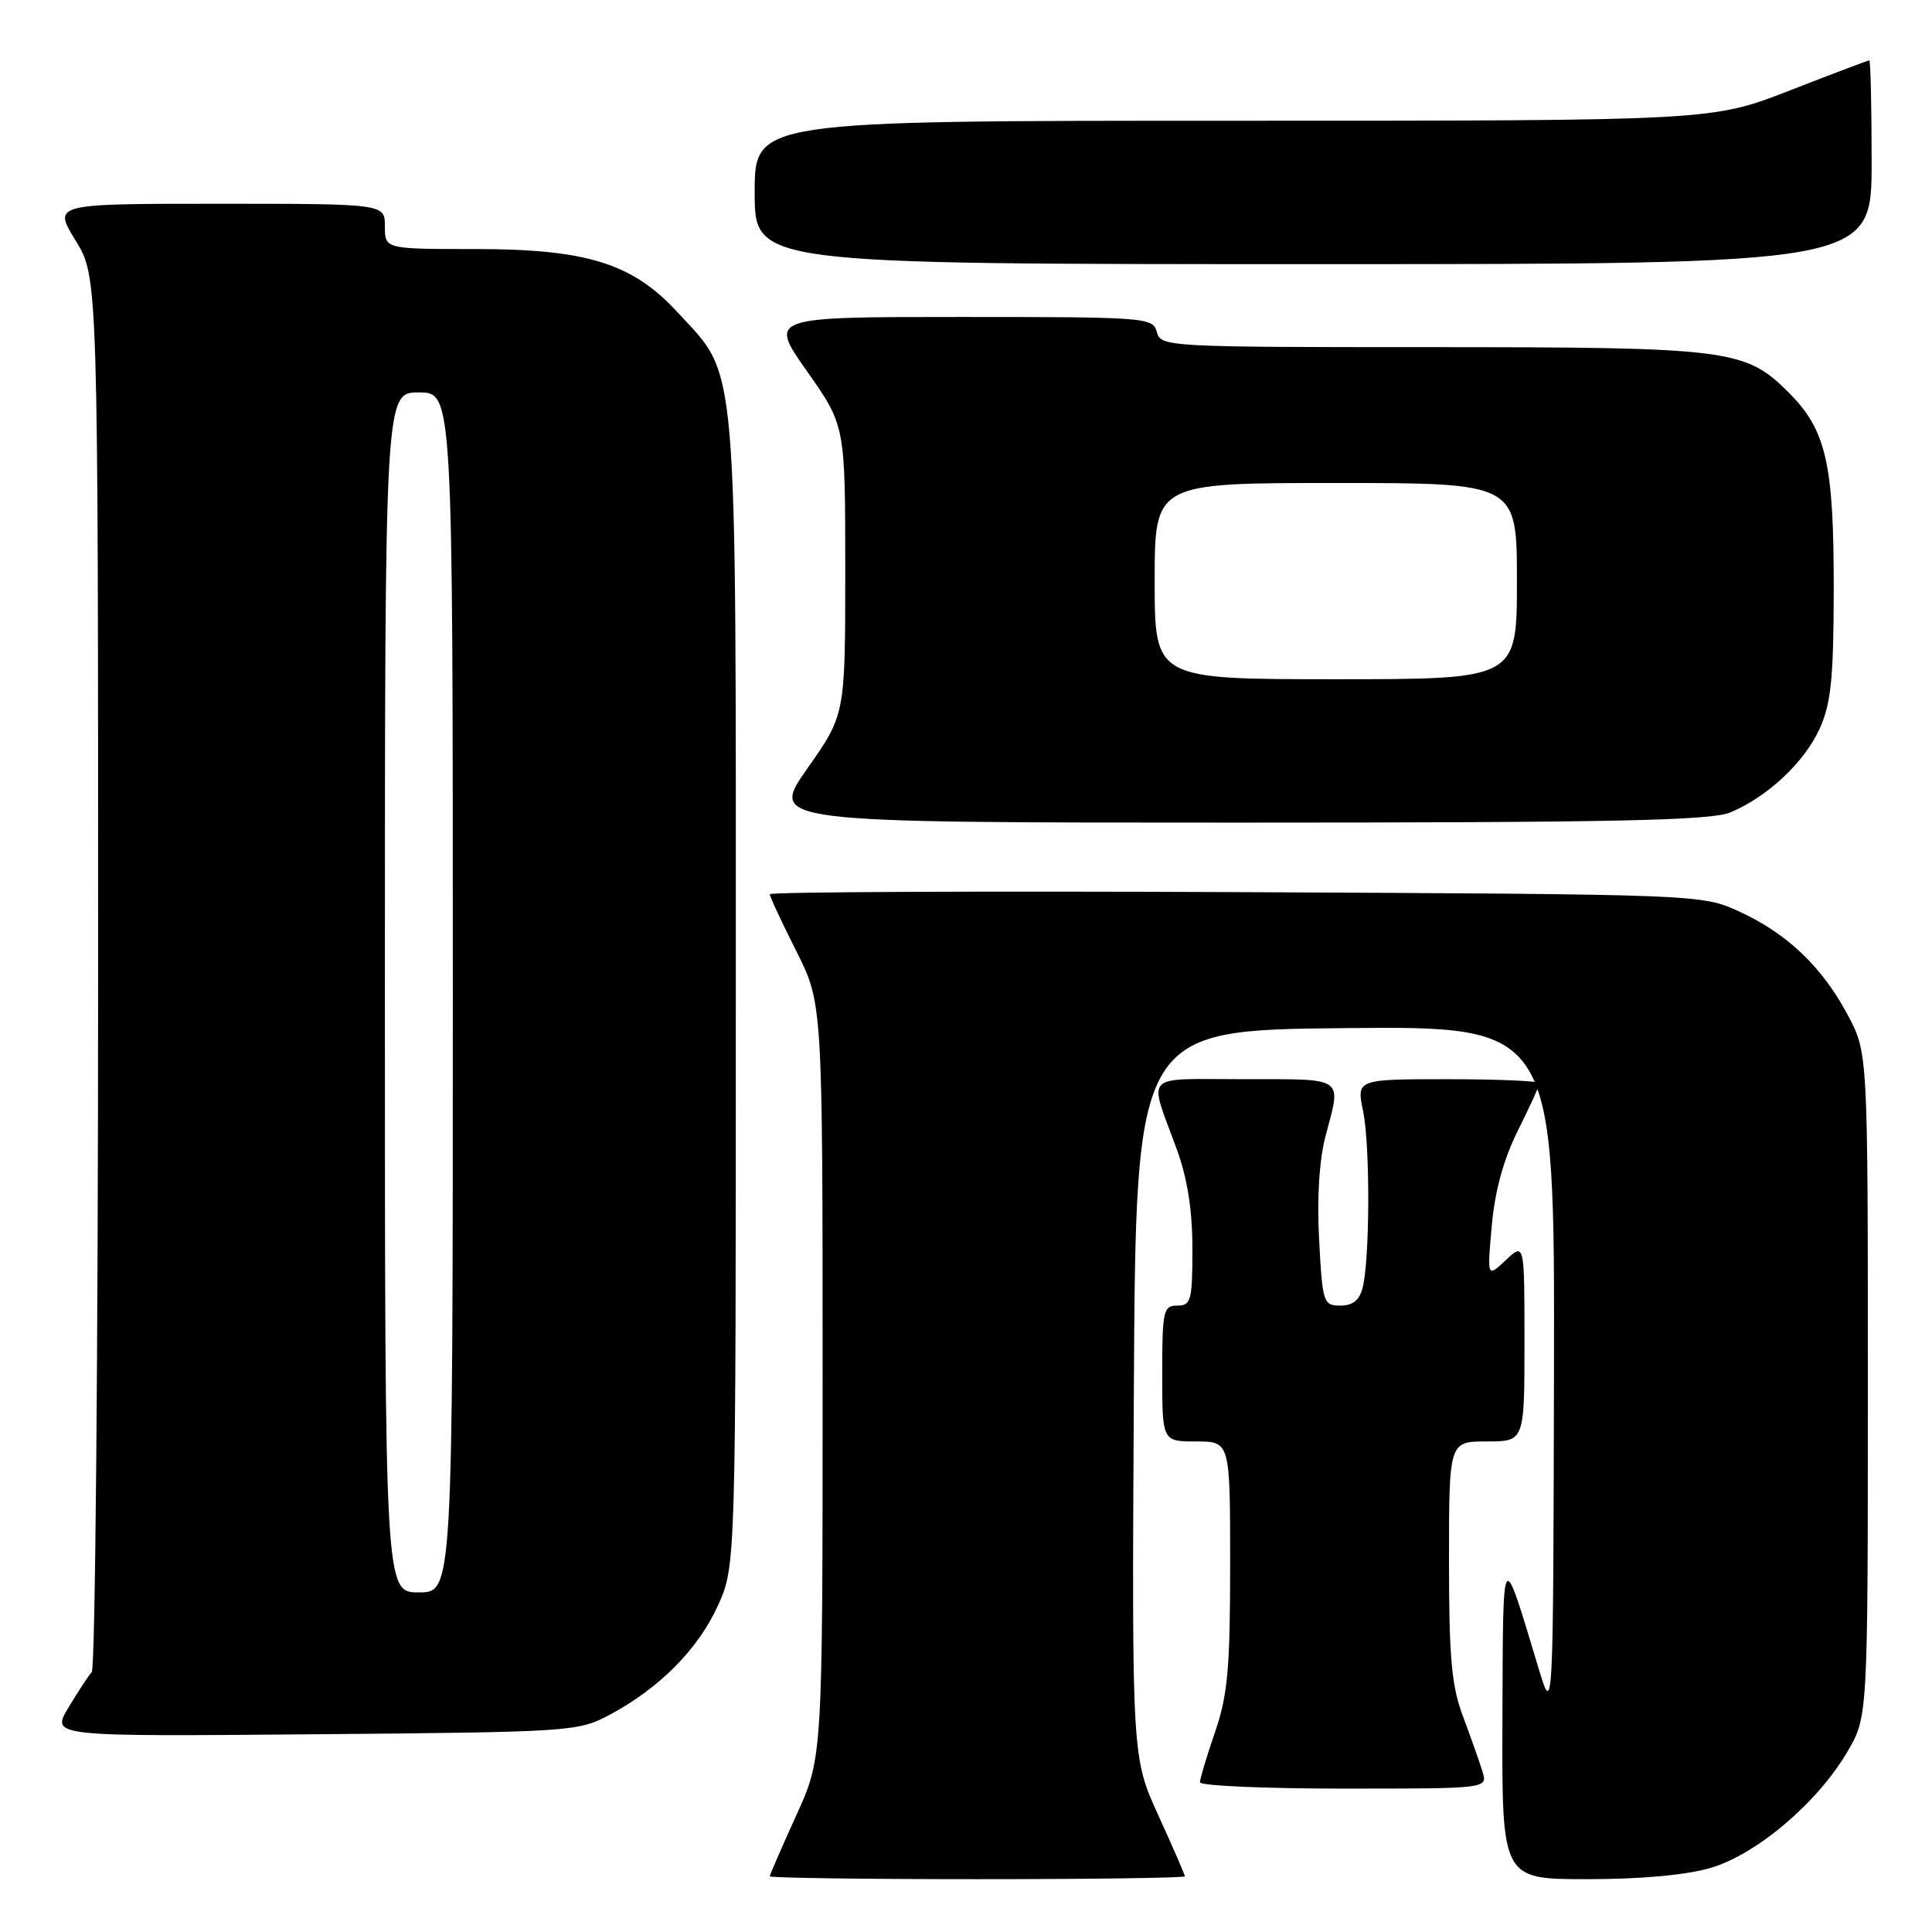 <?xml version="1.0" encoding="UTF-8" standalone="no"?>
<!DOCTYPE svg PUBLIC "-//W3C//DTD SVG 1.1//EN" "http://www.w3.org/Graphics/SVG/1.1/DTD/svg11.dtd" >
<svg xmlns="http://www.w3.org/2000/svg" xmlns:xlink="http://www.w3.org/1999/xlink" version="1.1" viewBox="0 0 256 256">
 <g >
 <path fill="currentColor"
d=" M 157.00 248.62 C 157.00 248.42 155.42 244.78 153.49 240.55 C 149.98 232.85 149.98 232.85 150.24 184.67 C 150.50 136.50 150.50 136.50 178.25 136.23 C 206.00 135.97 206.00 135.97 205.91 181.73 C 205.81 227.50 205.81 227.50 203.85 221.00 C 198.96 204.80 199.17 204.51 199.08 227.75 C 199.00 249.00 199.00 249.00 210.32 249.00 C 217.50 249.00 223.50 248.45 226.72 247.49 C 232.80 245.68 240.82 238.87 244.78 232.13 C 247.50 227.50 247.50 227.50 247.50 183.50 C 247.50 139.50 247.50 139.50 244.84 134.50 C 241.45 128.13 236.83 123.71 230.50 120.80 C 225.50 118.50 225.50 118.50 163.75 118.21 C 129.79 118.06 102.00 118.18 102.00 118.49 C 102.00 118.80 103.57 122.18 105.50 126.00 C 109.00 132.95 109.00 132.95 109.00 182.92 C 109.00 232.89 109.00 232.89 105.50 240.57 C 103.58 244.79 102.00 248.42 102.00 248.62 C 102.00 248.83 114.38 249.00 129.50 249.00 C 144.62 249.00 157.00 248.83 157.00 248.62 Z  M 196.44 234.75 C 196.06 233.51 194.91 230.25 193.88 227.50 C 192.33 223.39 192.00 219.71 192.00 206.75 C 192.00 191.00 192.00 191.00 197.00 191.00 C 202.00 191.00 202.00 191.00 202.00 177.83 C 202.00 164.65 202.00 164.65 199.52 166.98 C 197.05 169.30 197.05 169.30 197.67 162.40 C 198.08 157.78 199.23 153.61 201.14 149.78 C 202.71 146.63 204.00 143.82 204.00 143.53 C 204.00 143.24 198.54 143.00 191.87 143.00 C 179.74 143.00 179.74 143.00 180.62 147.25 C 181.56 151.81 181.52 166.81 180.55 170.66 C 180.14 172.28 179.24 173.00 177.61 173.00 C 175.35 173.00 175.23 172.64 174.79 164.25 C 174.49 158.70 174.81 153.67 175.65 150.50 C 177.75 142.58 178.36 143.00 164.88 143.00 C 151.19 143.00 152.18 141.99 155.91 152.23 C 157.34 156.13 158.00 160.34 158.00 165.48 C 158.00 172.33 157.82 173.00 156.00 173.00 C 154.15 173.00 154.00 173.67 154.00 182.00 C 154.00 191.00 154.00 191.00 158.50 191.00 C 163.00 191.00 163.00 191.00 163.00 207.34 C 163.00 221.08 162.68 224.61 161.00 229.50 C 159.90 232.70 159.00 235.69 159.00 236.16 C 159.00 236.62 167.58 237.00 178.07 237.00 C 197.13 237.00 197.13 237.00 196.44 234.75 Z  M 80.80 227.21 C 87.40 223.68 92.52 218.51 95.13 212.74 C 97.50 207.50 97.50 207.50 97.50 131.50 C 97.50 45.83 97.87 50.16 89.75 41.35 C 83.80 34.89 77.74 33.00 62.96 33.00 C 51.00 33.00 51.00 33.00 51.00 30.00 C 51.00 27.00 51.00 27.00 29.01 27.00 C 7.02 27.00 7.02 27.00 10.01 31.86 C 13.00 36.72 13.00 36.72 13.00 128.66 C 13.00 179.23 12.62 221.03 12.16 221.55 C 11.70 222.07 10.30 224.21 9.05 226.30 C 6.78 230.10 6.78 230.10 41.64 229.80 C 75.79 229.51 76.59 229.45 80.80 227.21 Z  M 229.28 107.65 C 234.22 105.58 239.09 101.01 241.12 96.54 C 242.62 93.23 242.96 89.90 242.98 78.12 C 243.00 61.42 241.99 56.99 237.00 52.00 C 231.26 46.26 229.18 46.00 189.54 46.00 C 154.65 46.00 153.80 45.95 153.29 44.00 C 152.78 42.07 151.93 42.00 127.32 42.00 C 101.86 42.00 101.86 42.00 106.93 49.19 C 112.00 56.39 112.00 56.39 112.00 75.54 C 112.00 94.69 112.00 94.69 106.97 101.84 C 101.95 109.00 101.95 109.00 164.01 109.00 C 213.81 109.00 226.70 108.73 229.28 107.65 Z  M 248.00 21.50 C 248.00 14.07 247.86 8.00 247.69 8.00 C 247.52 8.00 242.77 9.80 237.12 12.00 C 226.86 16.00 226.86 16.00 163.43 16.00 C 100.00 16.00 100.00 16.00 100.00 25.50 C 100.00 35.00 100.00 35.00 174.00 35.00 C 248.00 35.00 248.00 35.00 248.00 21.50 Z  M 51.00 131.50 C 51.00 52.00 51.00 52.00 55.50 52.00 C 60.00 52.00 60.00 52.00 60.00 131.50 C 60.00 211.00 60.00 211.00 55.50 211.00 C 51.00 211.00 51.00 211.00 51.00 131.50 Z  M 153.00 77.00 C 153.00 64.00 153.00 64.00 177.00 64.00 C 201.00 64.00 201.00 64.00 201.00 77.00 C 201.00 90.00 201.00 90.00 177.00 90.00 C 153.00 90.00 153.00 90.00 153.00 77.00 Z "/>
</g>
</svg>